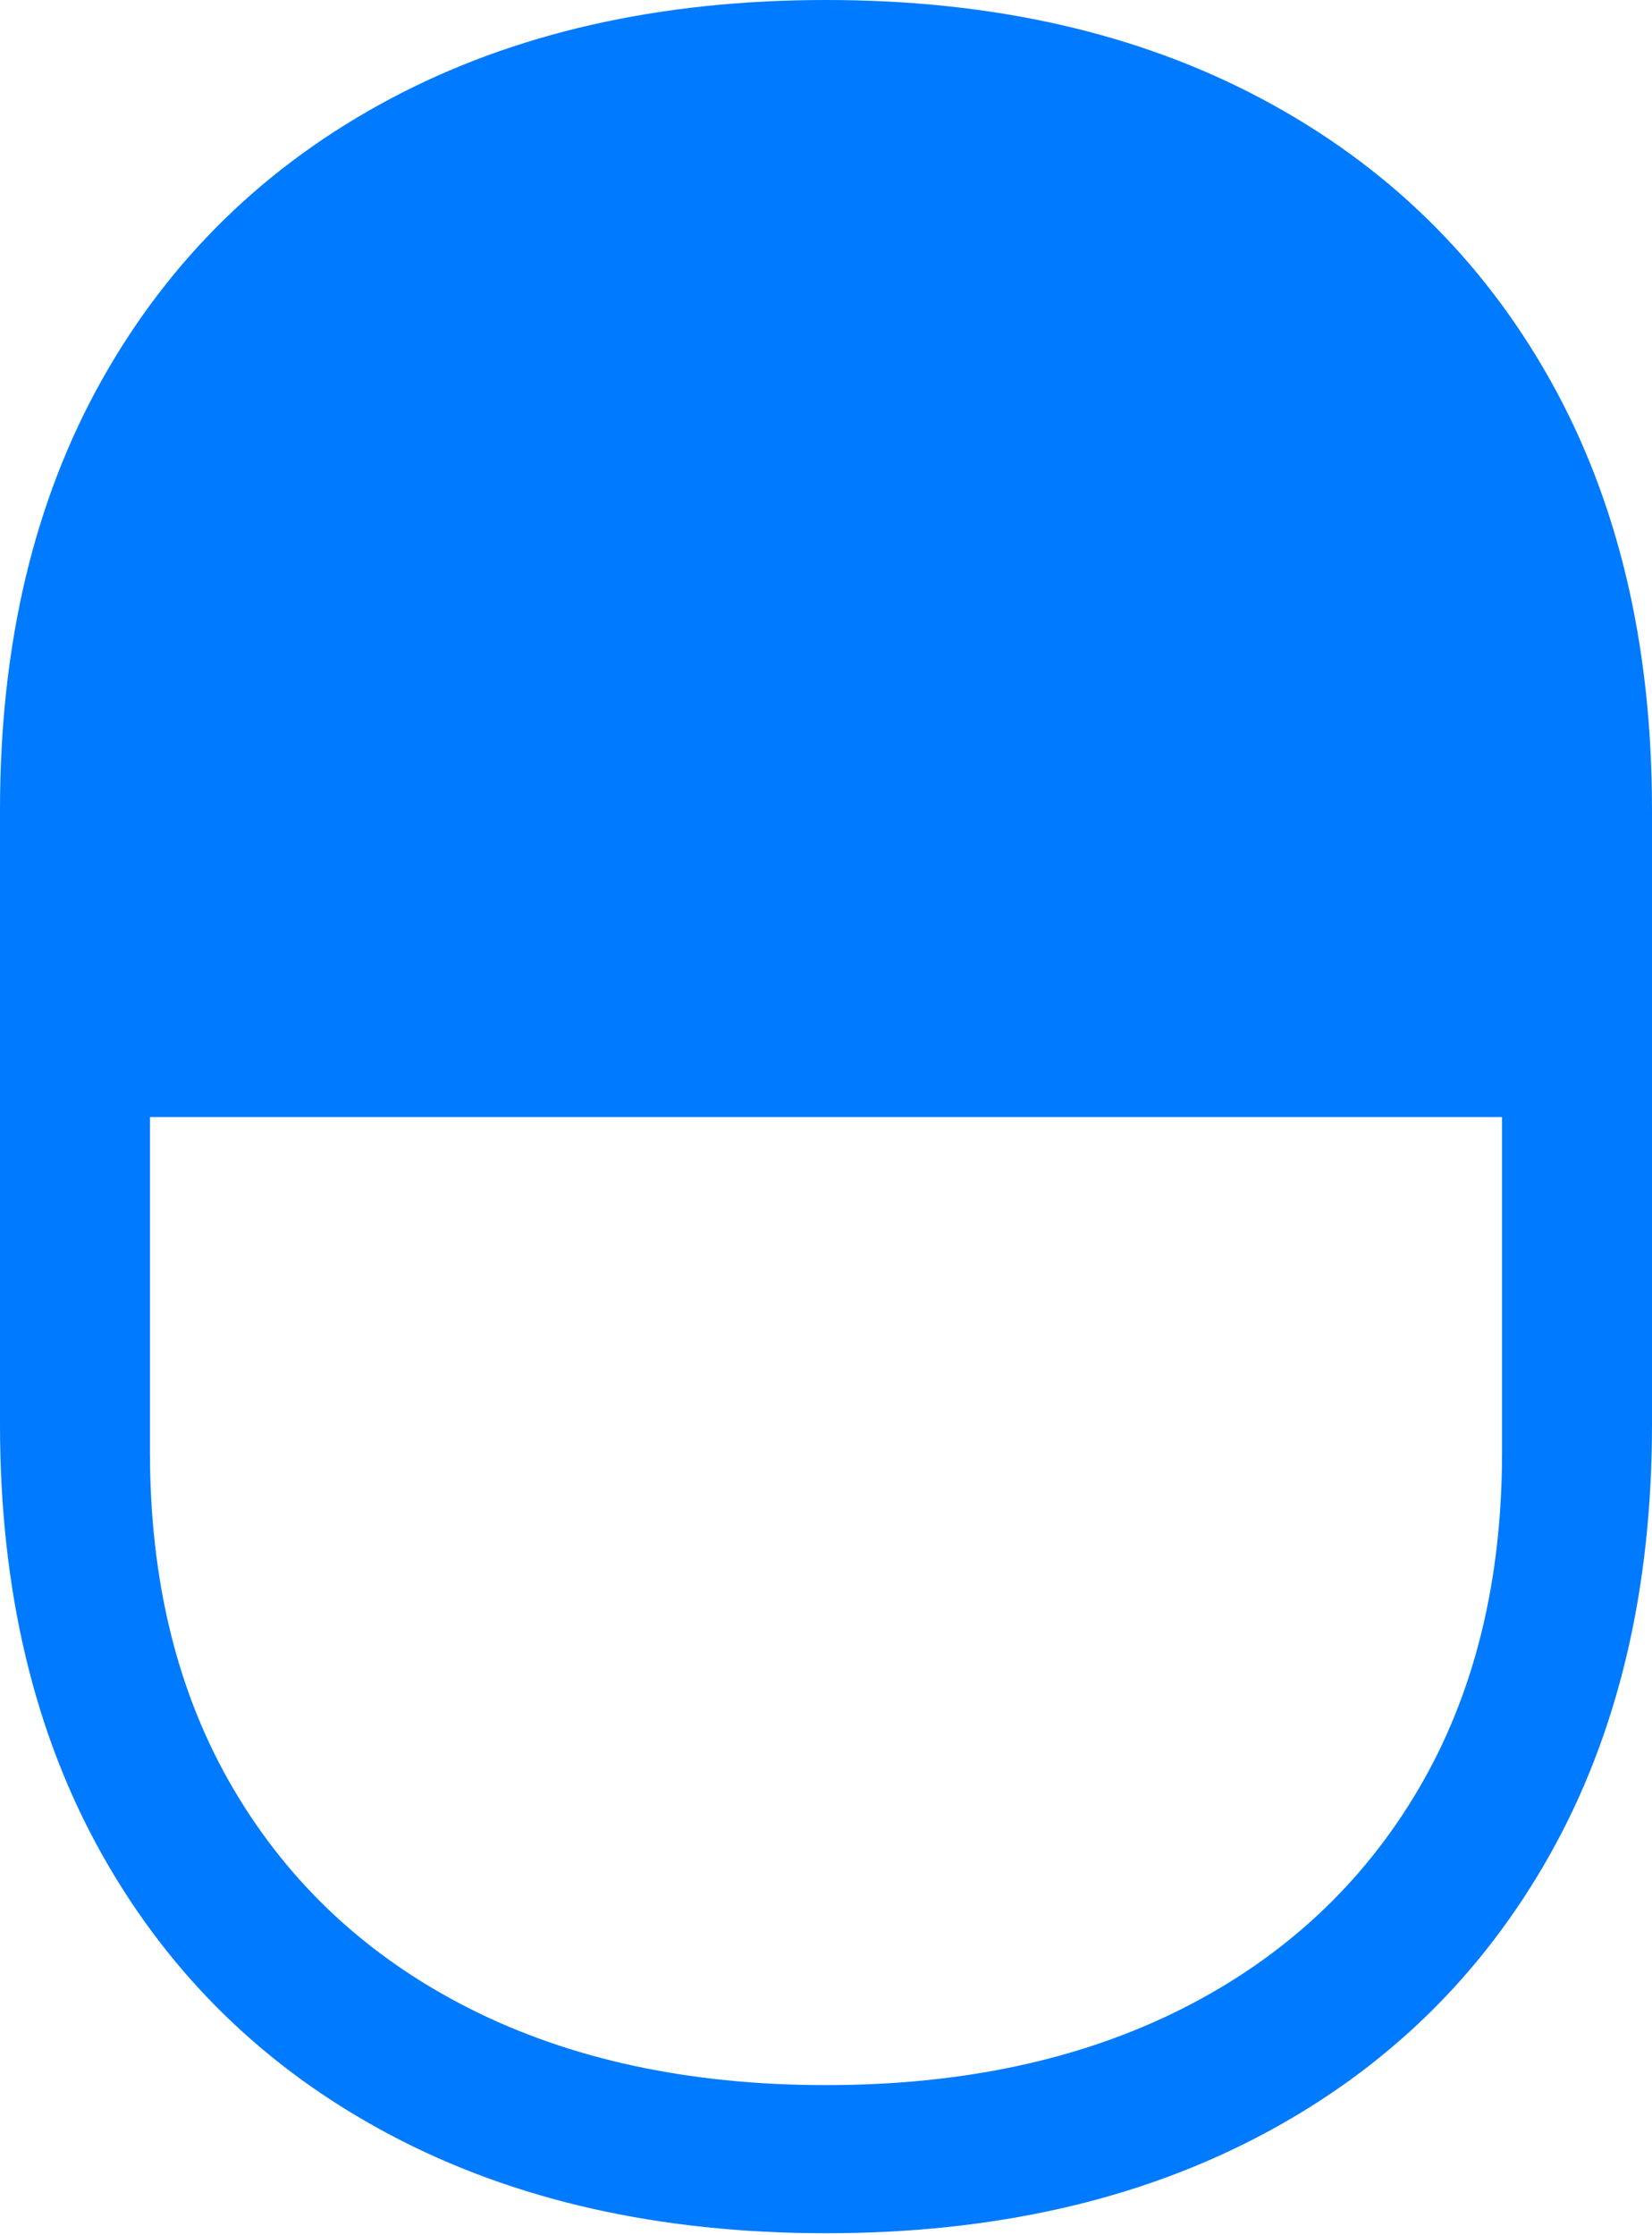 <?xml version="1.0" encoding="UTF-8"?>
<!--Generator: Apple Native CoreSVG 175.5-->
<!DOCTYPE svg
PUBLIC "-//W3C//DTD SVG 1.1//EN"
       "http://www.w3.org/Graphics/SVG/1.1/DTD/svg11.dtd">
<svg version="1.1" xmlns="http://www.w3.org/2000/svg" xmlns:xlink="http://www.w3.org/1999/xlink" width="17.539" height="23.721">
 <g>
  <rect height="23.721" opacity="0" width="17.539" x="0" y="0"/>
  <path d="M8.77 0Q6.113 0 4.141 1.05Q2.168 2.1 1.084 4.028Q0 5.957 0 8.594L0 15.117Q0 17.754 1.084 19.683Q2.168 21.611 4.141 22.656Q6.113 23.701 8.77 23.701Q11.426 23.701 13.398 22.656Q15.371 21.611 16.455 19.683Q17.539 17.754 17.539 15.117L17.539 8.594Q17.539 5.957 16.455 4.028Q15.371 2.1 13.398 1.05Q11.426 0 8.77 0ZM15.947 11.855L15.947 15.41Q15.947 17.48 15.059 18.989Q14.17 20.498 12.559 21.314Q10.947 22.129 8.77 22.129Q6.592 22.129 4.98 21.314Q3.369 20.498 2.48 18.989Q1.592 17.48 1.592 15.41L1.592 11.855Z" fill="#007aff"/>
 </g>
</svg>

